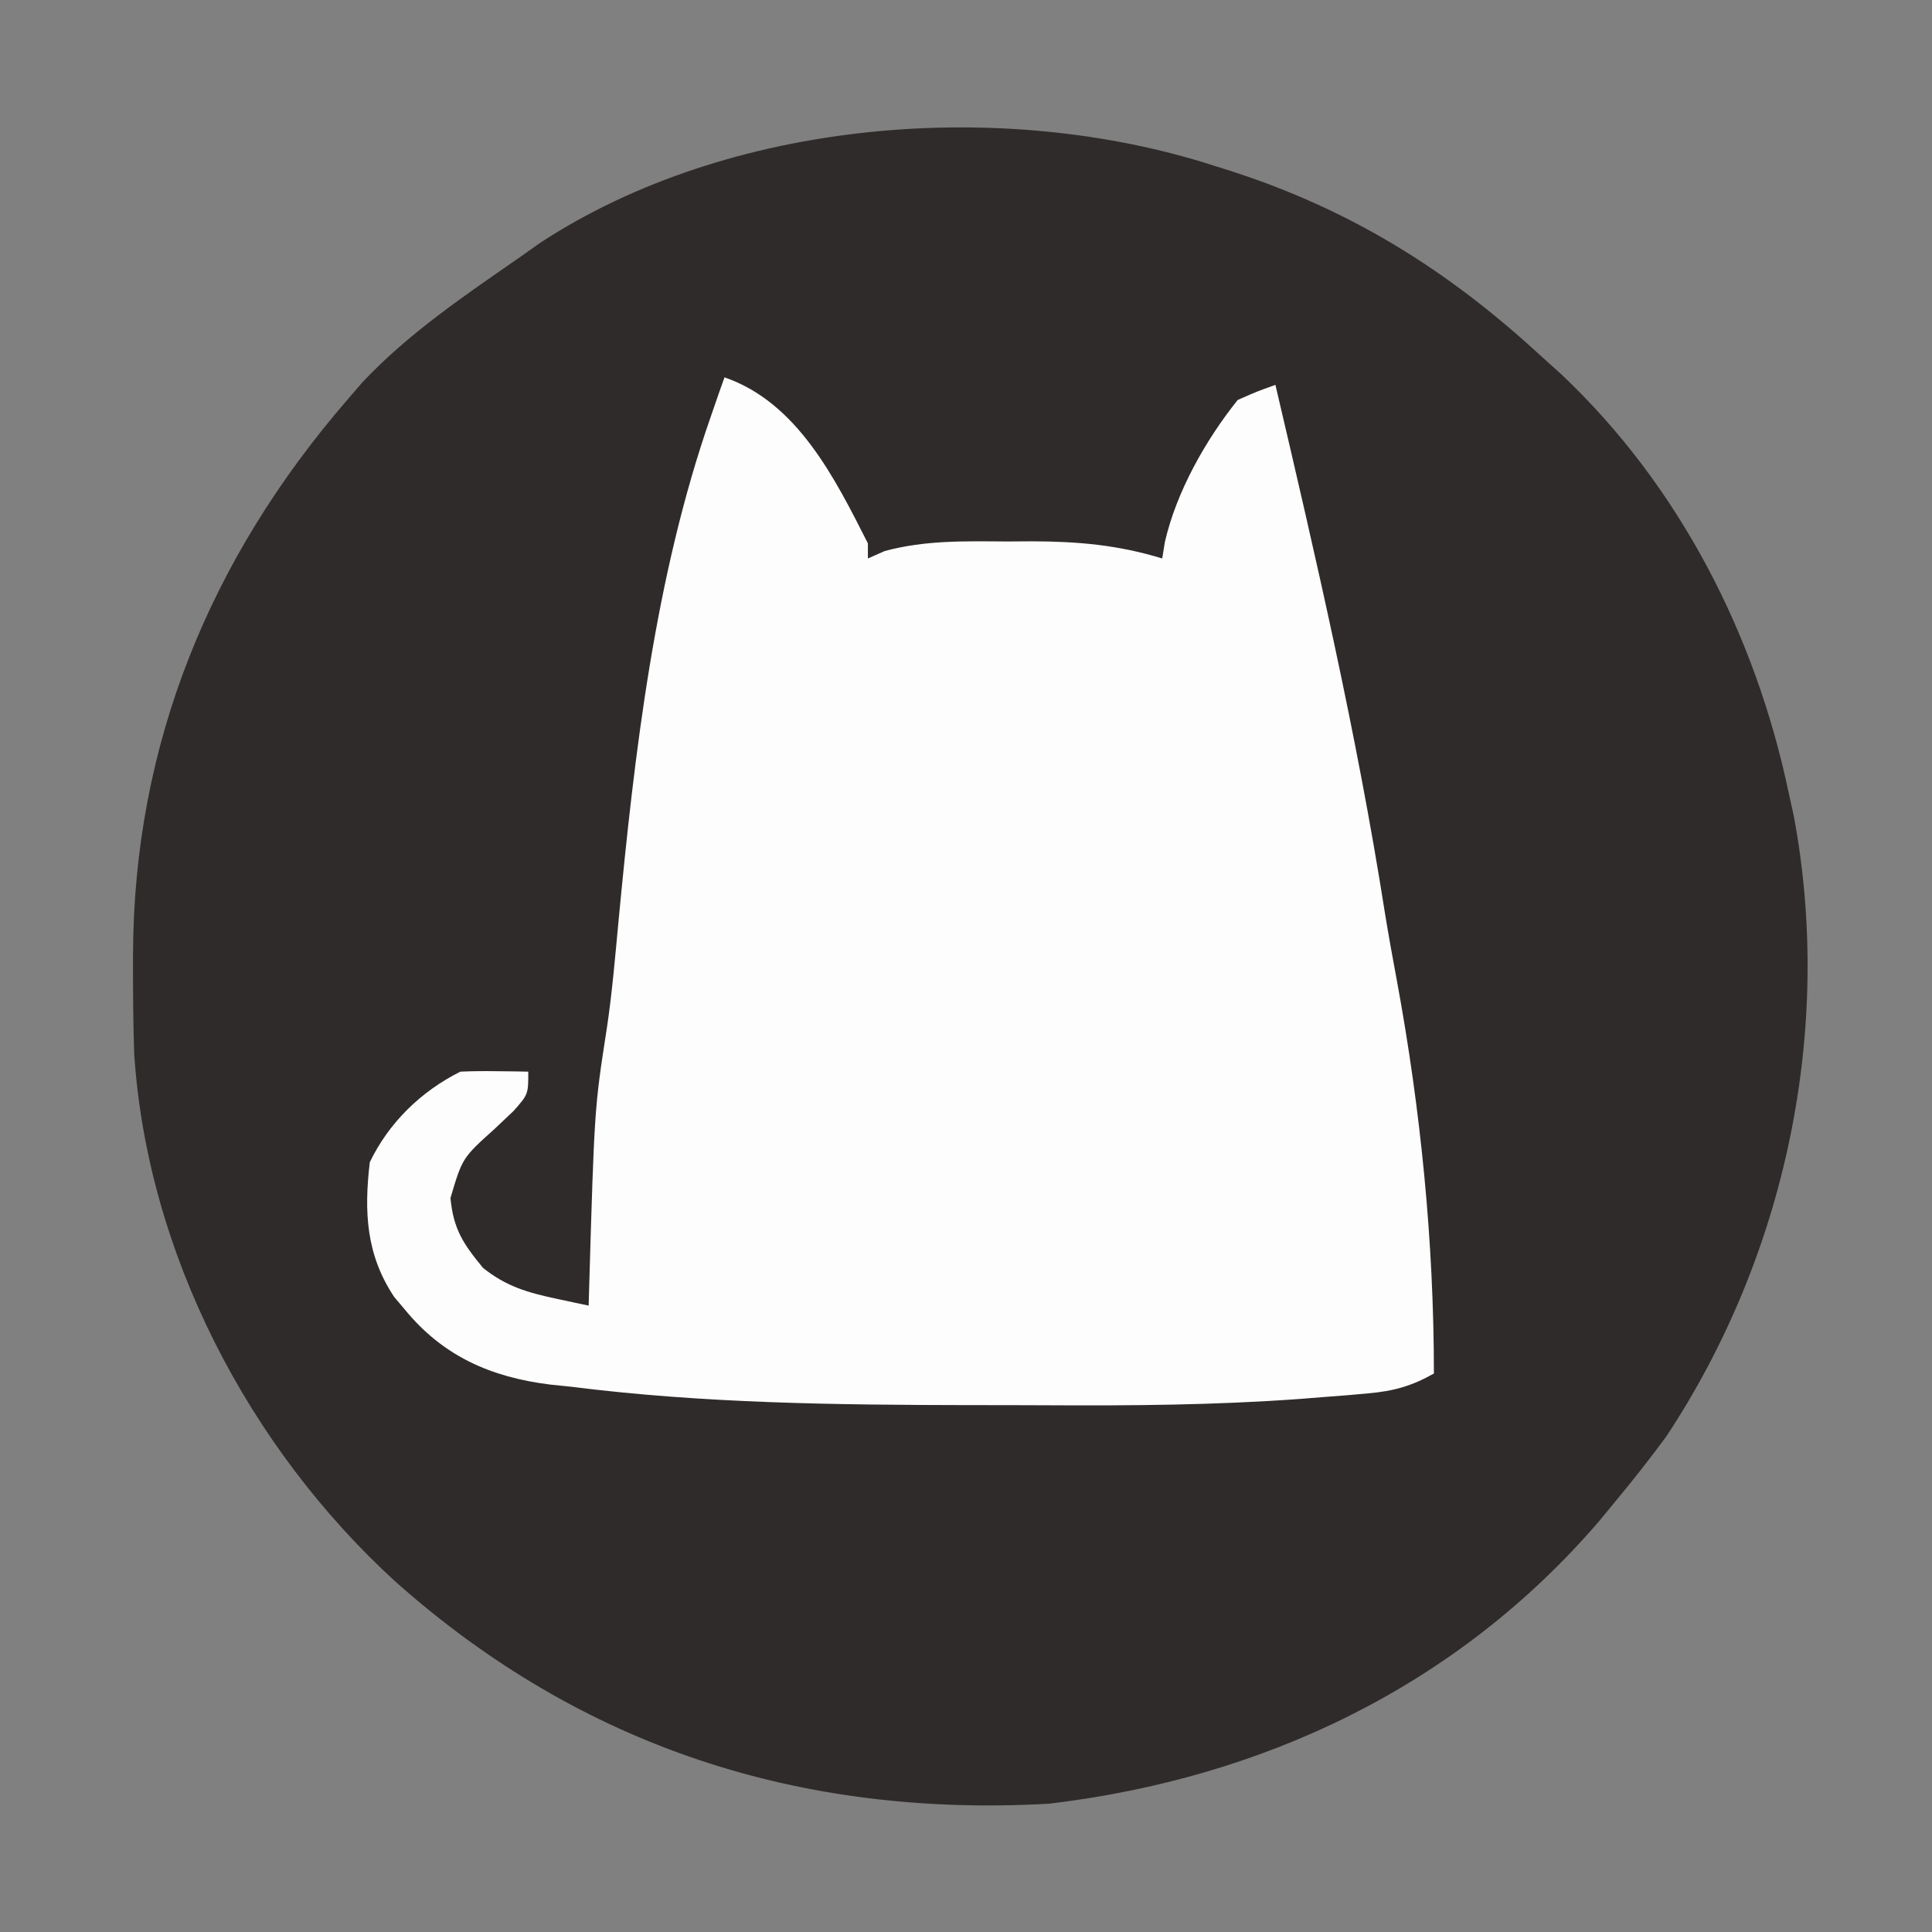 <?xml version="1.0" encoding="UTF-8"?>
<svg version="1.1" xmlns="http://www.w3.org/2000/svg" width="256" height="256">
<rect width="100%" height="100%" fill="#808080" stroke="none"/>
<path d="M0 0 C0.682 0.214 1.363 0.429 2.065 0.649 C17.929 5.759 30.783 13.756 43 25 C43.959 25.865 44.918 26.73 45.906 27.621 C61.53 42.389 71.592 62.075 76 83 C76.336 84.528 76.336 84.528 76.68 86.086 C81.984 114.35 75.627 144.402 59.801 168.324 C57.619 171.299 55.358 174.164 53 177 C52.291 177.861 51.582 178.722 50.852 179.609 C32.038 201.48 6.389 213.623 -22 217 C-54.814 218.856 -83.943 209.522 -108.639 187.542 C-128.042 169.795 -141.499 144.077 -143.221 117.6 C-143.34 113.876 -143.38 110.163 -143.375 106.438 C-143.375 105.779 -143.375 105.121 -143.374 104.443 C-143.285 76.544 -133.128 51.986 -115 31 C-114.033 29.879 -114.033 29.879 -113.047 28.734 C-106.904 22.165 -99.354 17.109 -92 12 C-91.167 11.41 -90.335 10.819 -89.477 10.211 C-64.377 -6.258 -28.129 -9.117 0 0 Z " fill="#302B2B" transform="translate(161,22)"/>
<path d="M0 0 C9.638 3.322 14.613 13.332 19 22 C19 22.66 19 23.32 19 24 C19.735 23.675 20.47 23.35 21.227 23.016 C26.622 21.563 31.813 21.711 37.375 21.75 C38.473 21.742 39.572 21.735 40.703 21.727 C46.823 21.741 52.144 22.205 58 24 C58.117 23.277 58.235 22.554 58.355 21.809 C59.883 15.154 63.741 8.324 68 3 C70.625 1.844 70.625 1.844 73 1 C78.435 24.195 83.794 47.312 87.49 70.858 C87.988 73.929 88.541 76.985 89.113 80.043 C92.262 97.13 94 114.607 94 132 C91.044 133.665 88.668 134.328 85.298 134.626 C84.365 134.709 83.433 134.792 82.473 134.878 C81.465 134.955 80.457 135.033 79.418 135.113 C78.358 135.198 77.299 135.282 76.207 135.369 C65.039 136.183 53.892 136.268 42.699 136.206 C39.304 136.187 35.909 136.185 32.514 136.186 C14.893 136.158 -2.809 135.968 -20.312 133.75 C-21.715 133.605 -21.715 133.605 -23.146 133.457 C-30.937 132.483 -37.31 129.707 -42.375 123.5 C-42.836 122.953 -43.298 122.407 -43.773 121.844 C-47.504 116.236 -47.771 110.546 -47 104 C-44.481 98.768 -40.229 94.615 -35 92 C-33.46 91.93 -31.917 91.915 -30.375 91.938 C-29.558 91.947 -28.74 91.956 -27.898 91.965 C-27.272 91.976 -26.645 91.988 -26 92 C-26 95 -26 95 -27.934 97.191 C-28.76 97.974 -29.586 98.756 -30.438 99.562 C-34.735 103.429 -34.735 103.429 -36.312 108.75 C-35.915 112.886 -34.624 114.809 -32 118 C-28.936 120.452 -26.094 121.274 -22.324 122.078 C-21.514 122.252 -20.704 122.427 -19.87 122.606 C-19.253 122.736 -18.636 122.866 -18 123 C-17.98 122.291 -17.96 121.582 -17.94 120.851 C-17.235 96.834 -17.235 96.834 -15.59 86.242 C-14.886 81.53 -14.488 76.791 -14.042 72.048 C-11.929 49.806 -9.222 26.393 -1.812 5.188 C-1.468 4.191 -1.124 3.195 -0.77 2.168 C-0.389 1.095 -0.389 1.095 0 0 Z " fill="#FDFDFD" transform="translate(96,50)"/>
</svg>
